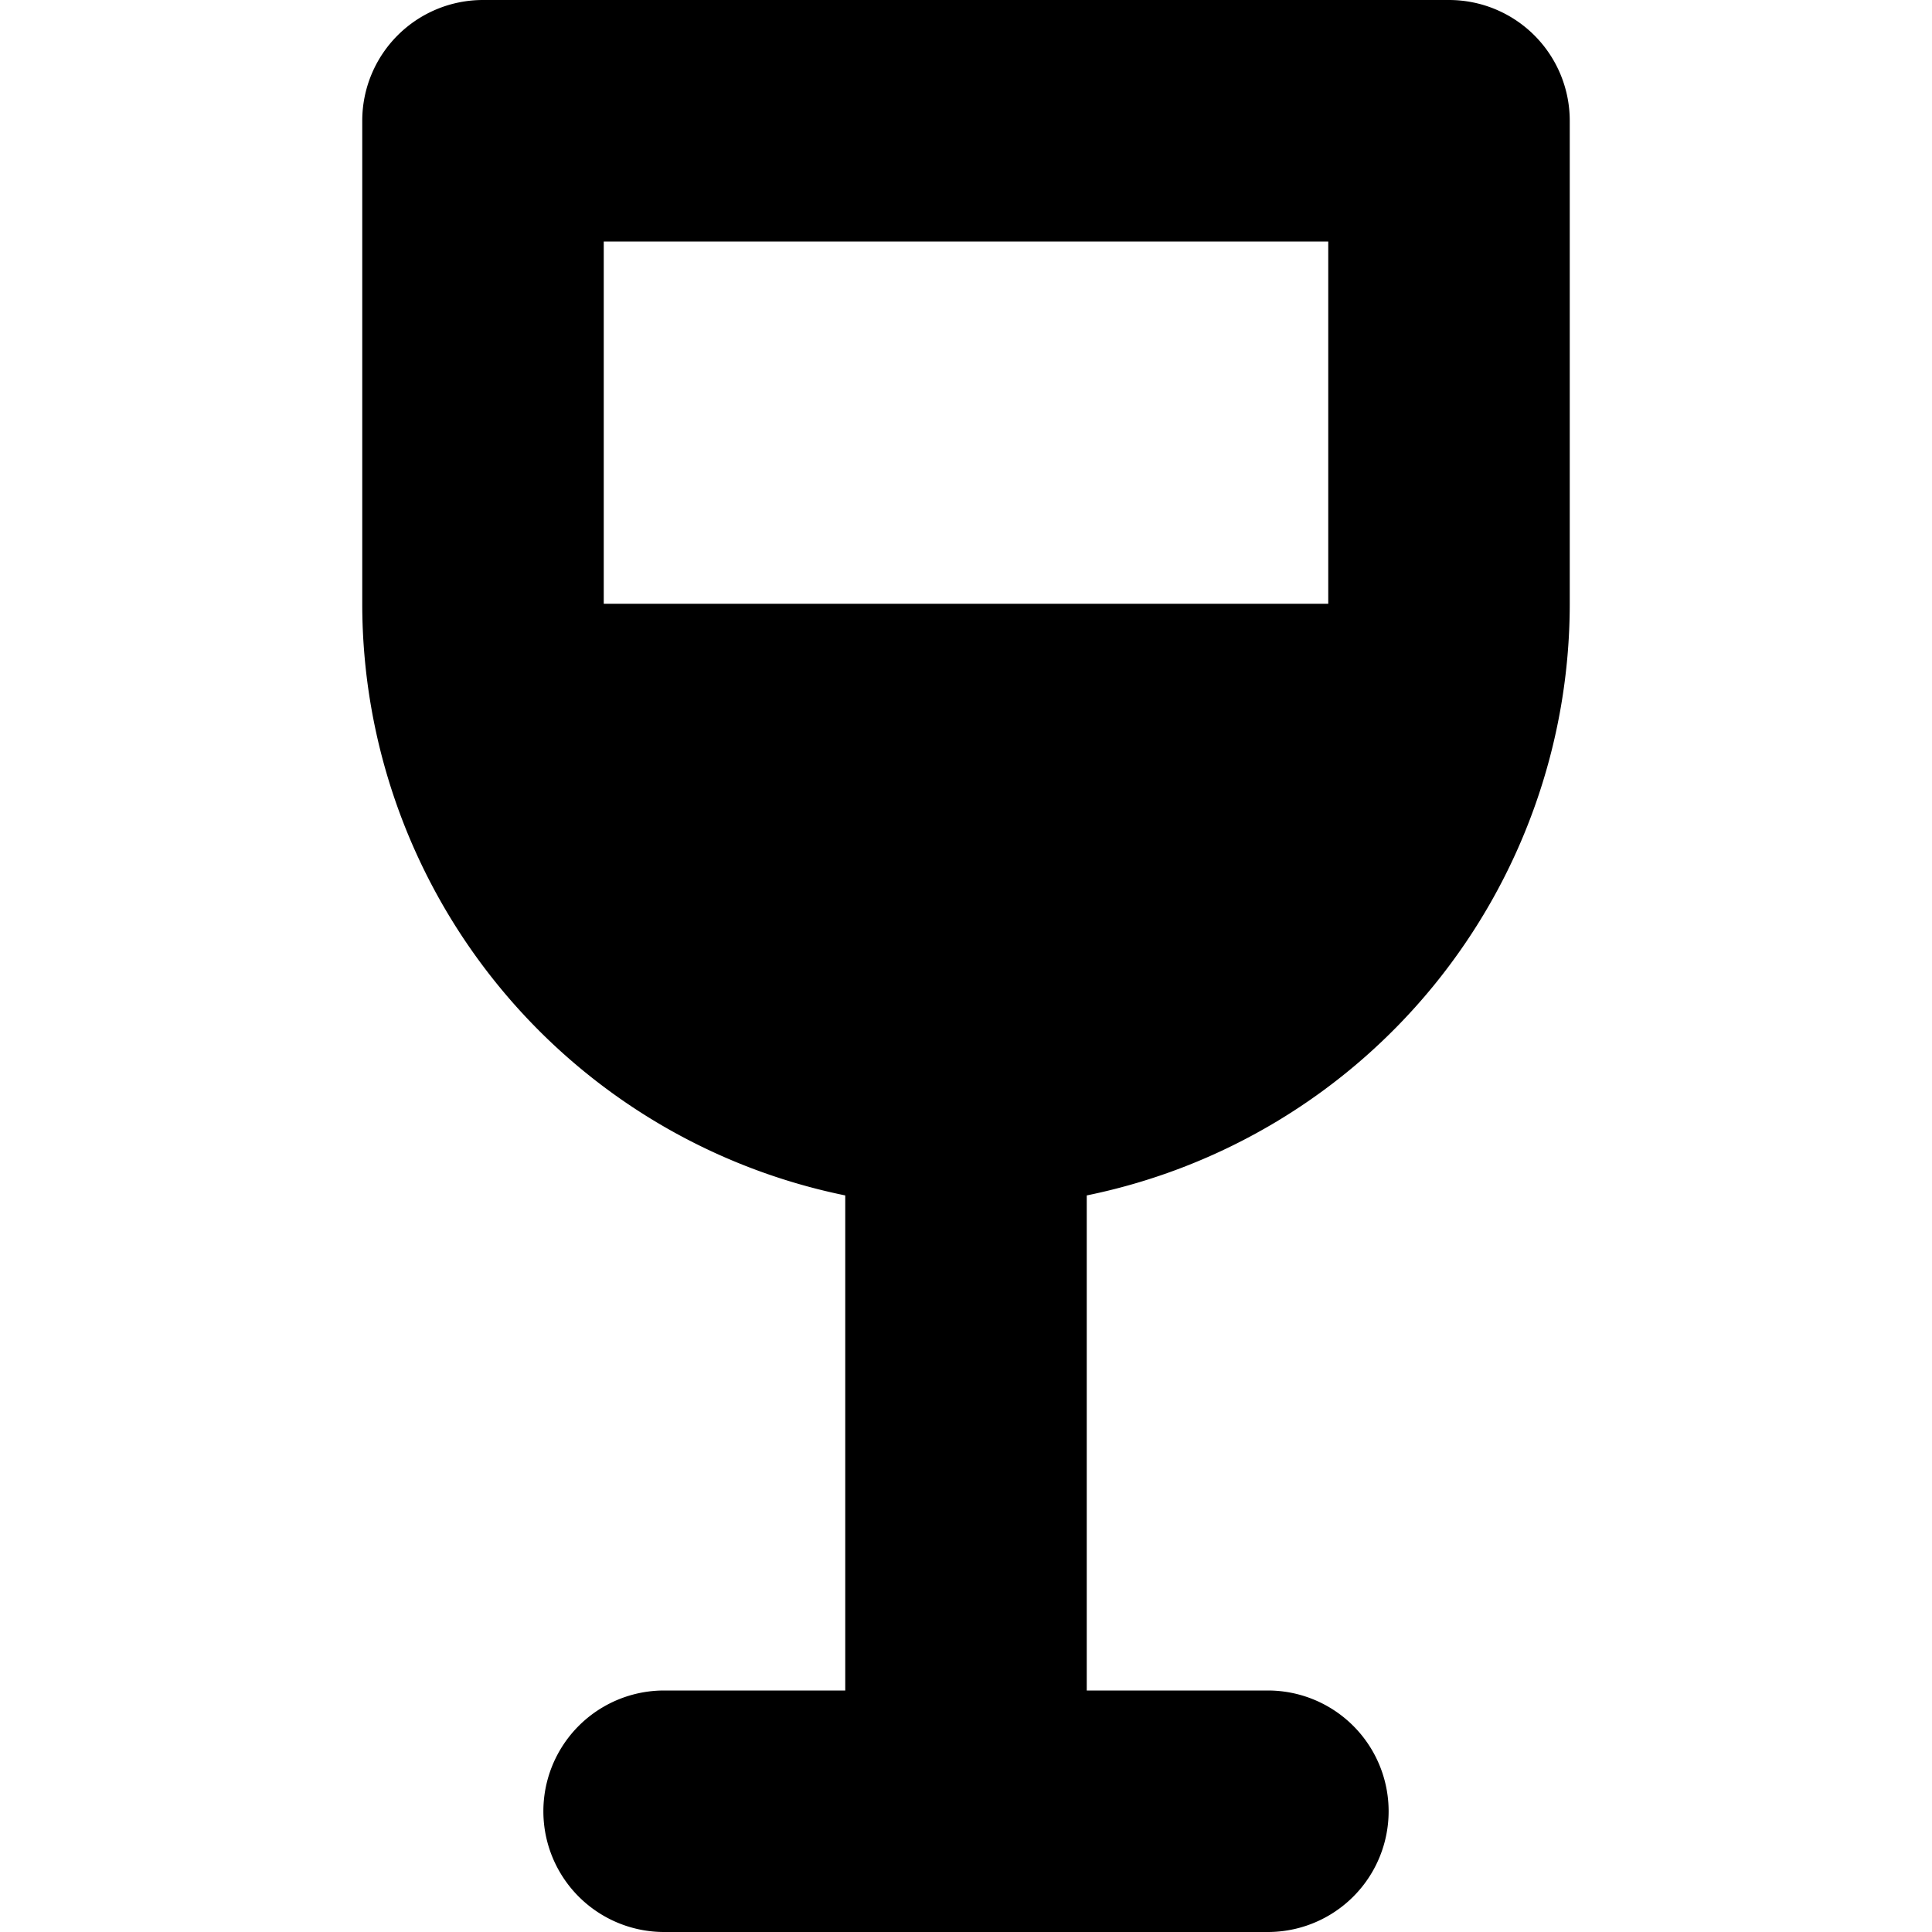 <svg xmlns="http://www.w3.org/2000/svg" width="24" height="24" viewBox="0 0 16 16" fill="none"><path fill="currentColor" fill-rule="evenodd" d="M3 1a1 1 0 0 1 1-1h8a1 1 0 0 1 1 1v4a5.002 5.002 0 0 1-4 4.9V14h1.5a1 1 0 1 1 0 2h-5a1 1 0 1 1 0-2H7V9.9A5.002 5.002 0 0 1 3 5zm2 1v3h6V2z" clip-rule="evenodd"/></svg>